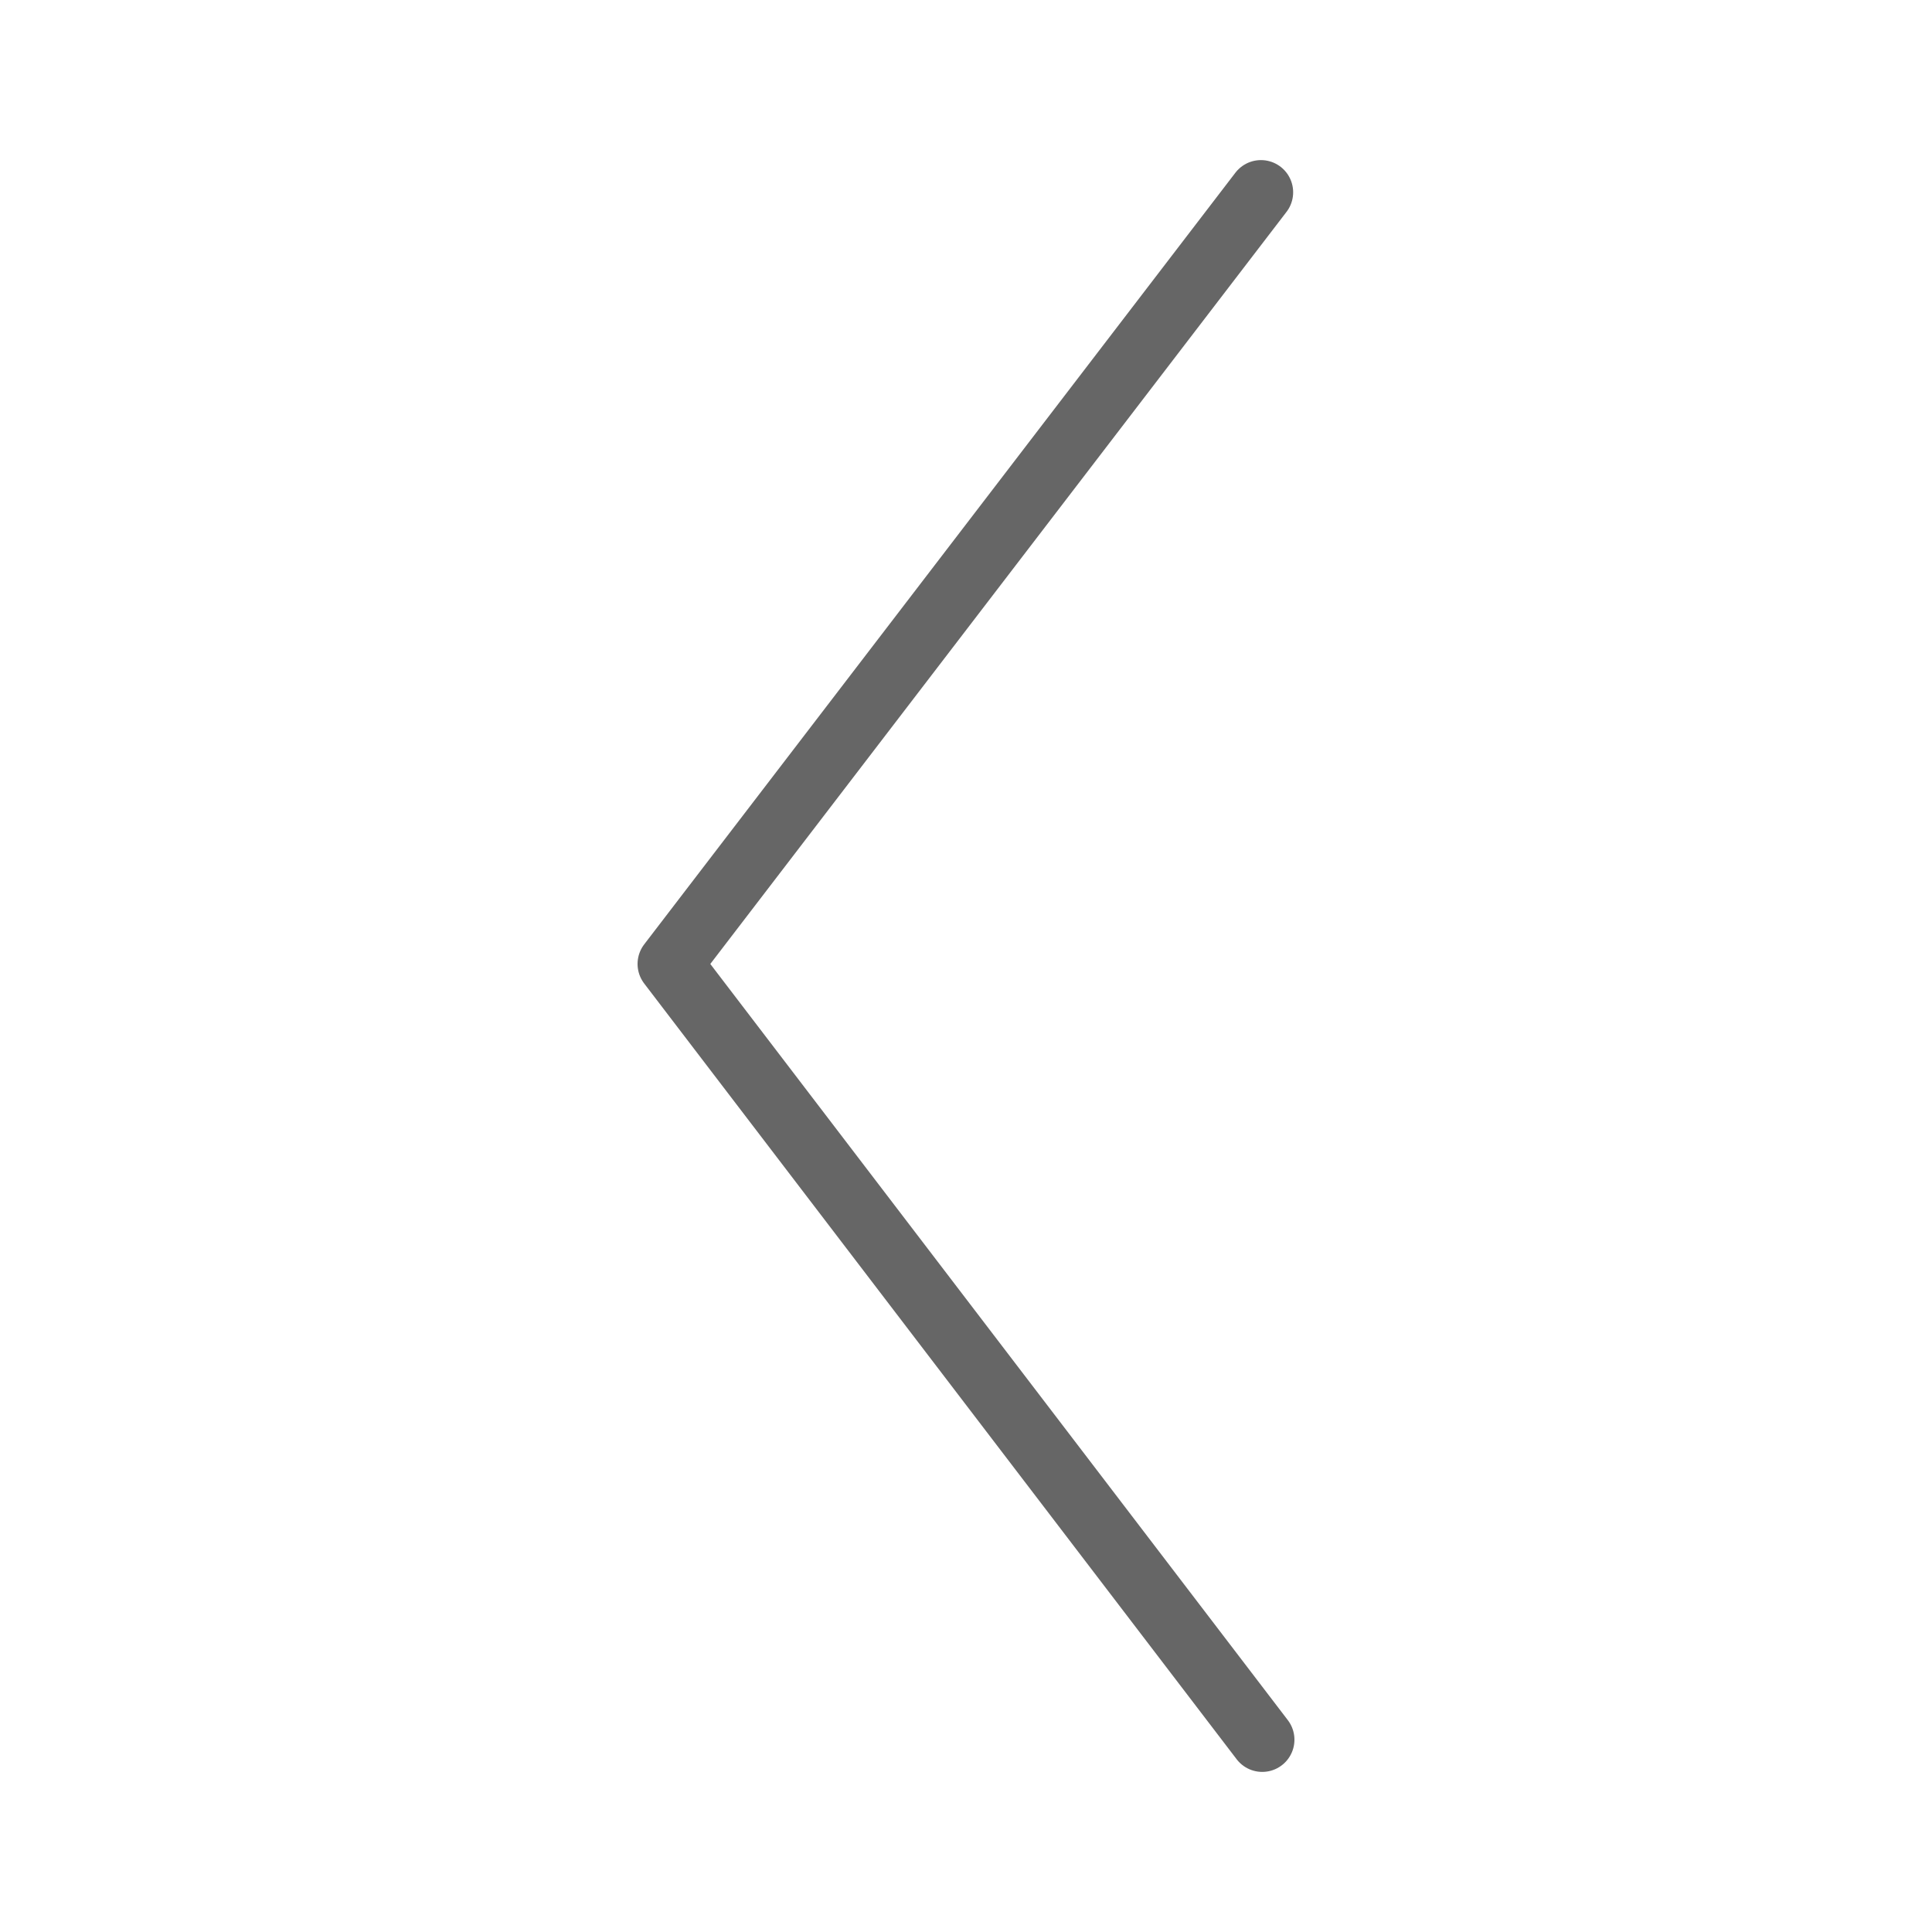 <svg xmlns="http://www.w3.org/2000/svg" viewBox="0 0 30 30"><defs><style>.a{fill:none;stroke:#666;stroke-linecap:round;stroke-linejoin:round;}</style></defs><title>icon_arrow_left</title><polyline class="a" points="19.58 2.986 10.4 14.968 19.6 27.014"/></svg>